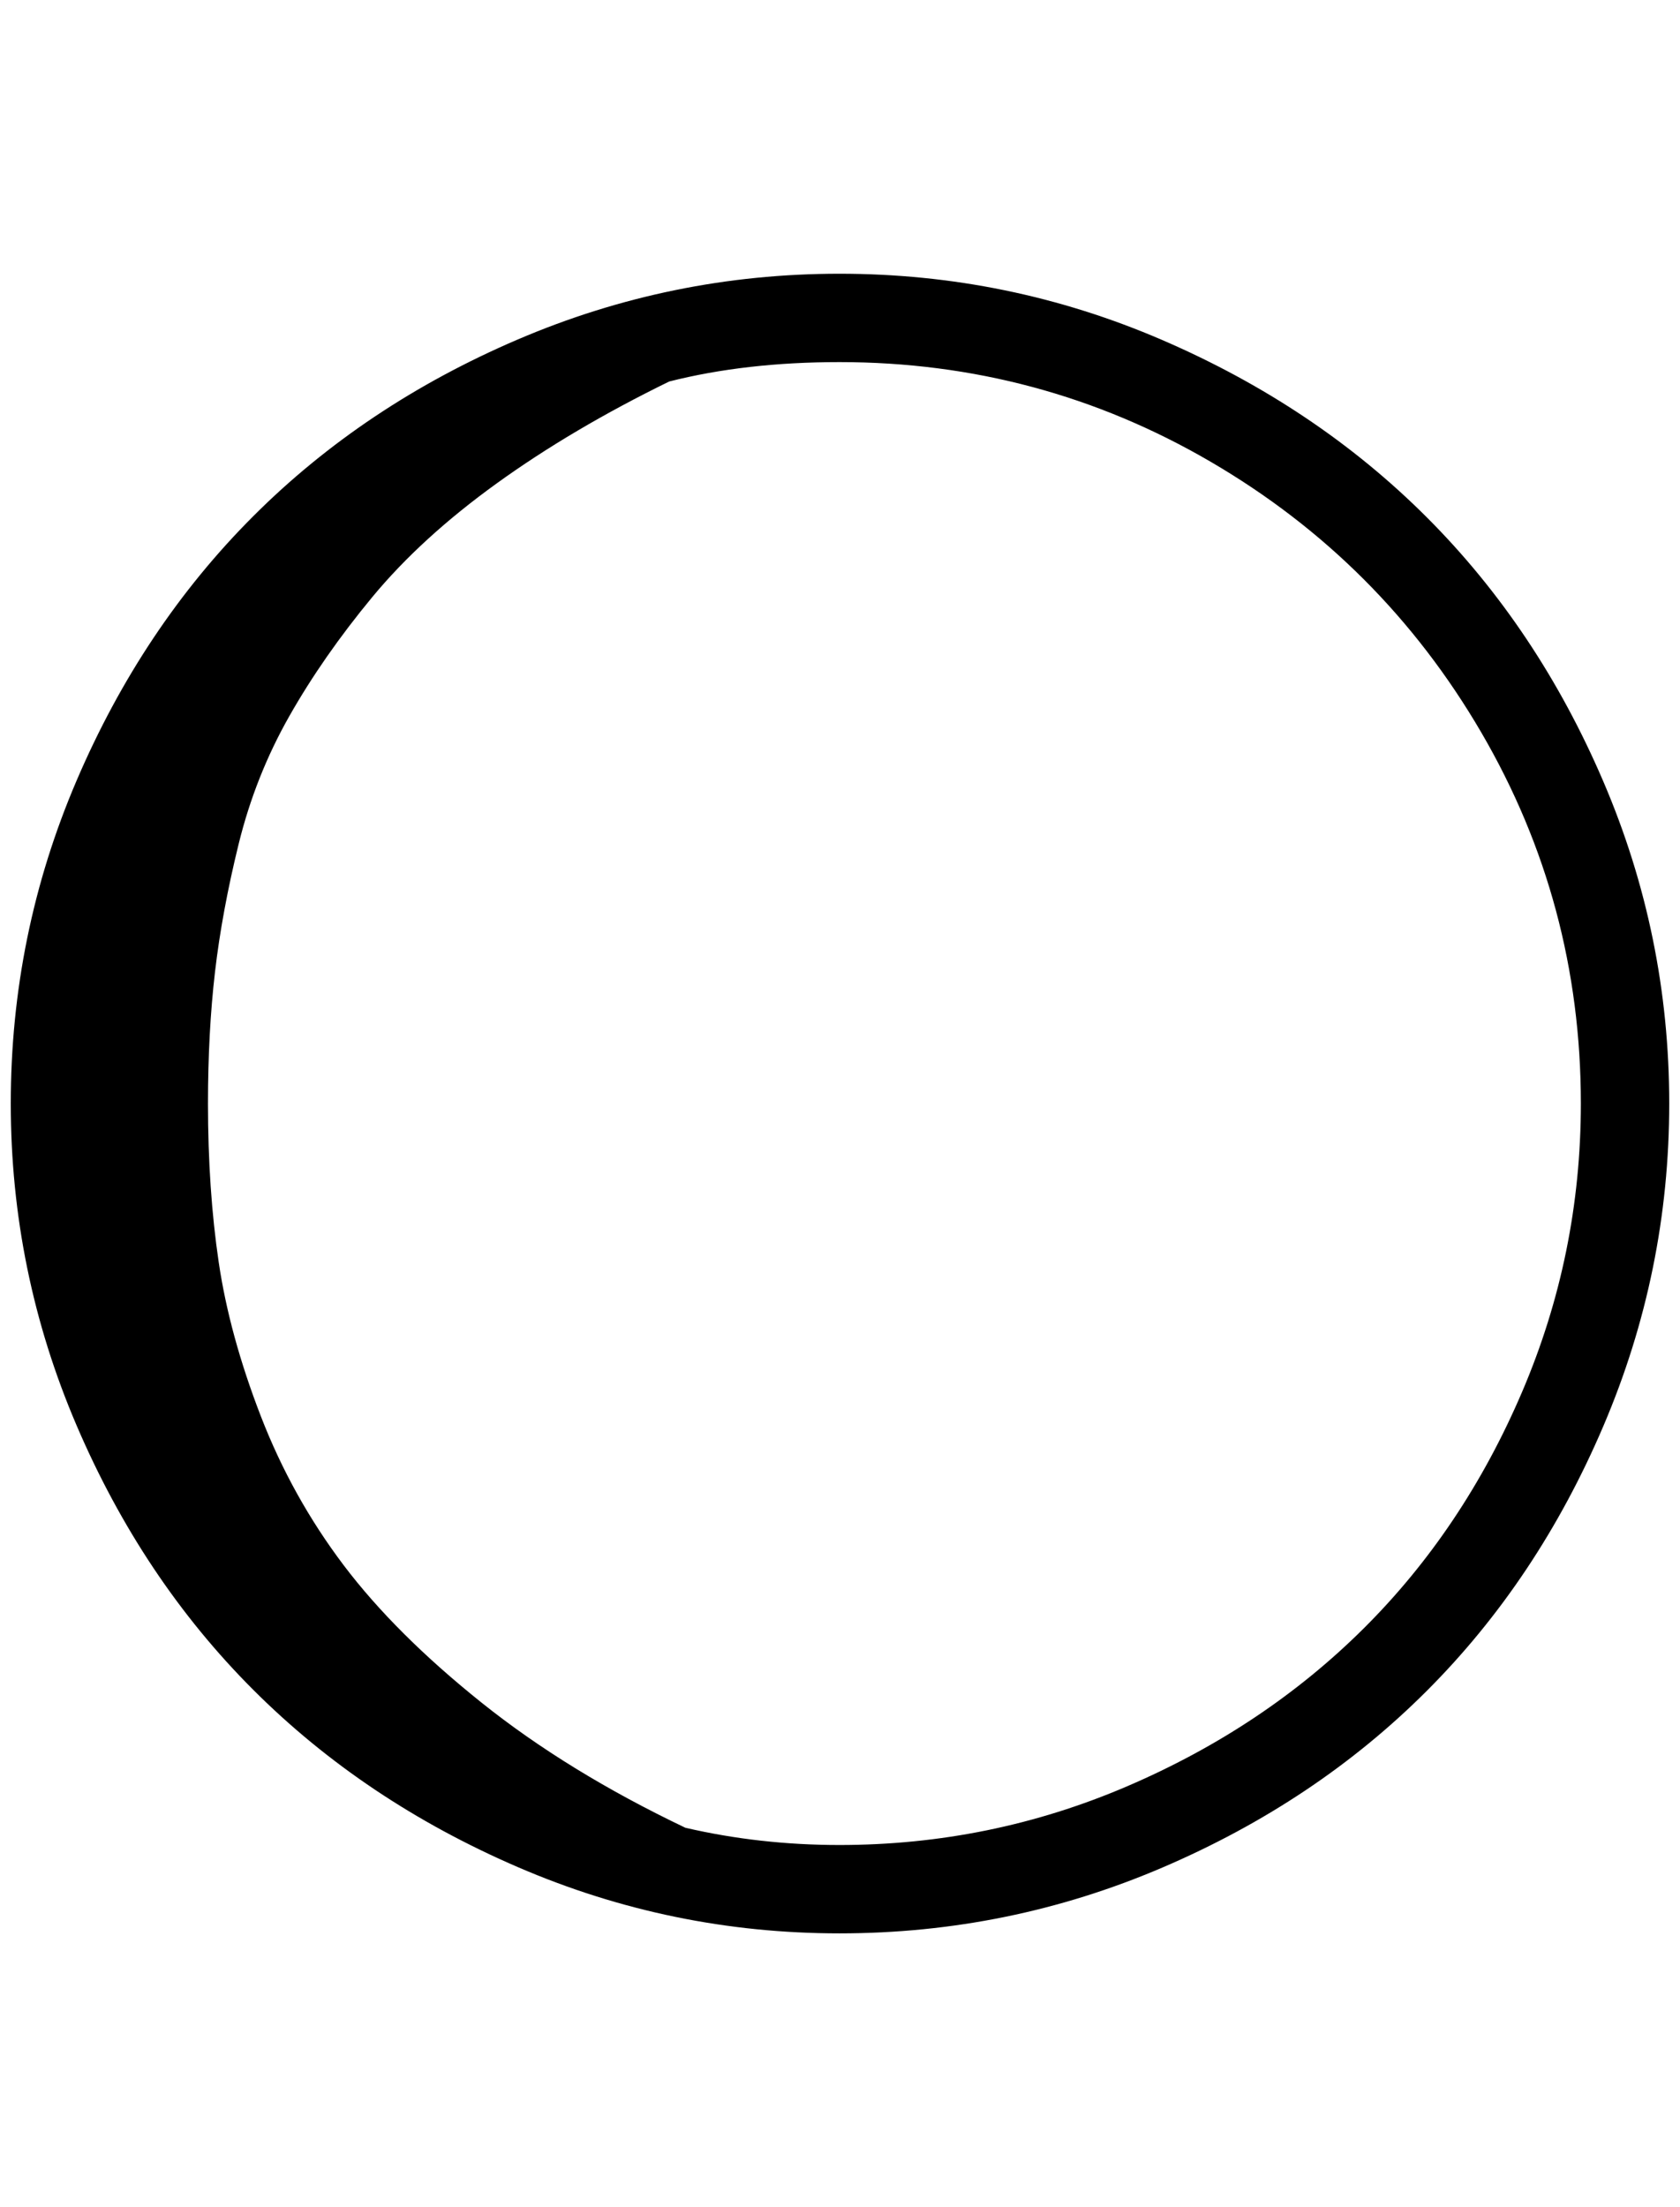 <?xml version="1.0" standalone="no"?>
<!DOCTYPE svg PUBLIC "-//W3C//DTD SVG 1.1//EN" "http://www.w3.org/Graphics/SVG/1.1/DTD/svg11.dtd" >
<svg xmlns="http://www.w3.org/2000/svg" xmlns:xlink="http://www.w3.org/1999/xlink" version="1.1" viewBox="-10 0 1559 2048">
   <path fill="currentColor"
d="M0 1024q0 -157 61 -299.5t164 -245.5t245.5 -164t298.5 -61q157 0 299.5 61.5t245.5 164.5t164 245.5t61 298.5t-61 299t-164 246t-245.5 164t-299.5 61q-156 0 -298.5 -61.5t-245.5 -164.5t-164 -245.5t-61 -298.5zM183 1024q0 80 10 147.5t39 142.5t77 138.5t128 127.5
t189 116q69 16 143 16q140 0 267 -54.5t219.5 -146.5t147 -219.5t54.5 -267.5q0 -186 -92.5 -344.5t-251 -251t-344.5 -92.5q-87 0 -158 18q-90 44 -160 94.5t-115.5 105.5t-77 110.5t-47 118.5t-22 119t-6.5 122z" />
</svg>

